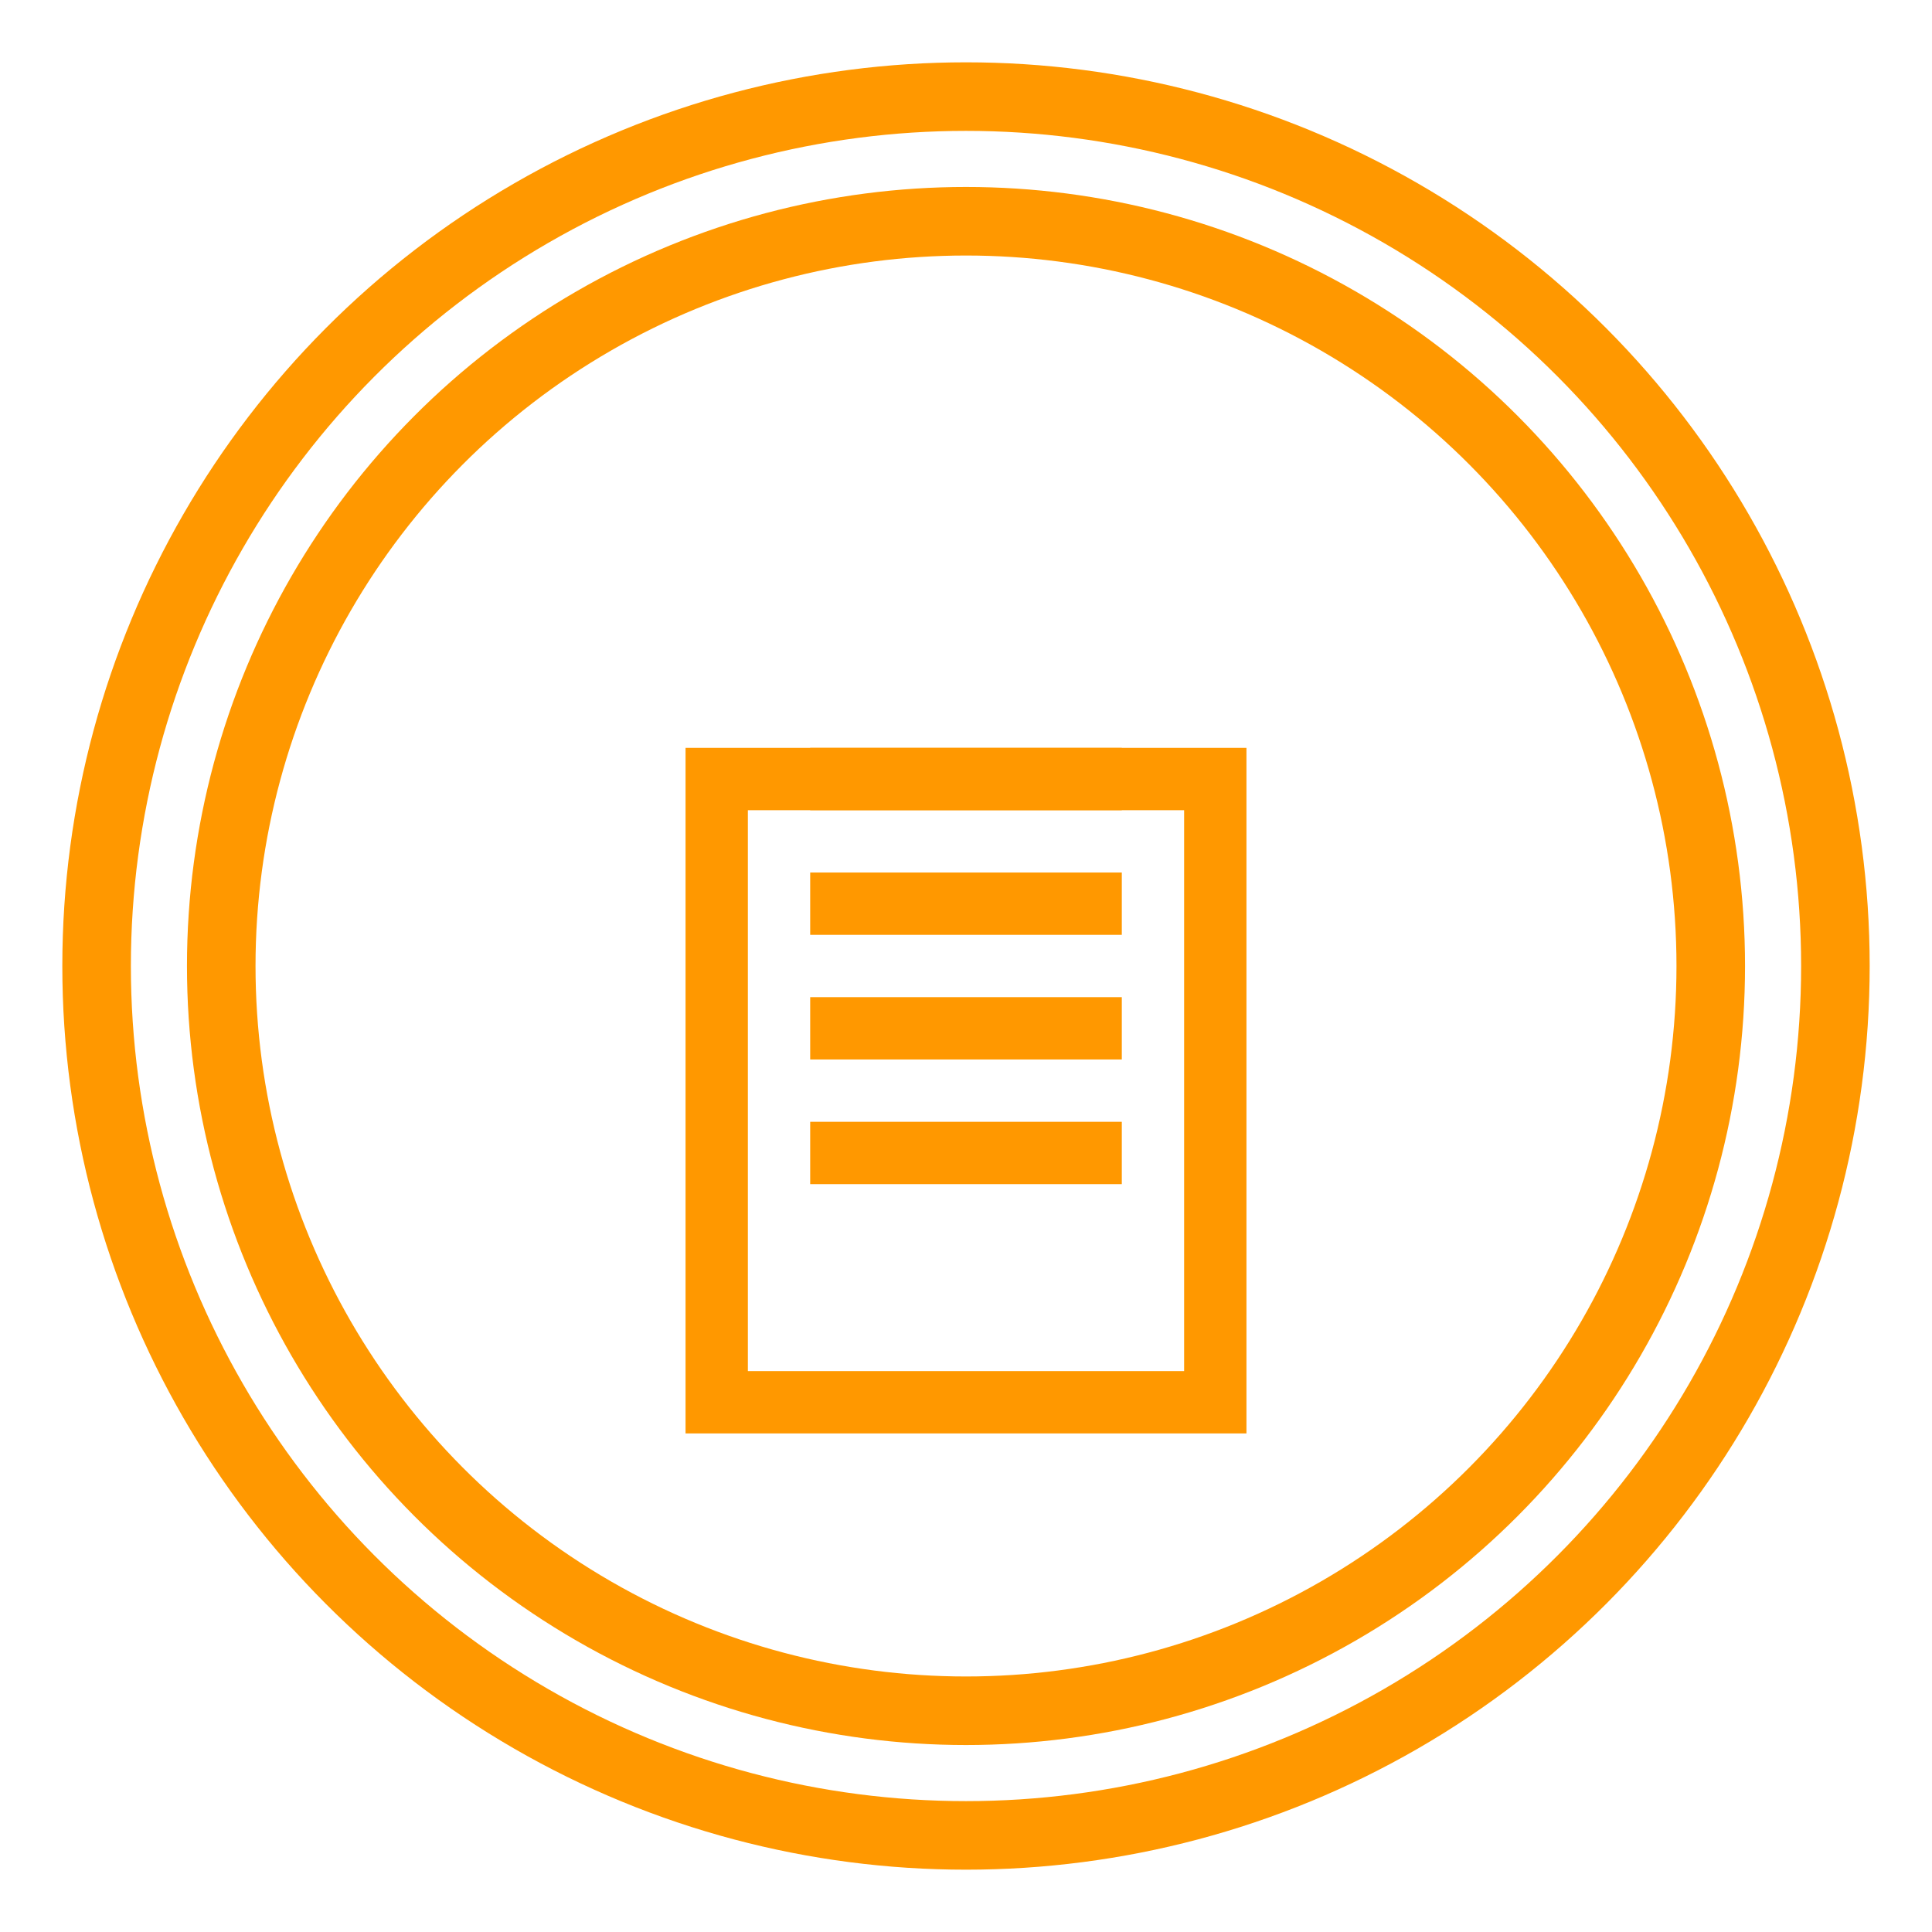 <svg height="31" viewBox="0 0 31 31" width="31" xmlns="http://www.w3.org/2000/svg" xmlns:xlink="http://www.w3.org/1999/xlink"><filter id="a" filterUnits="userSpaceOnUse" height="20" width="18" x="6.5" y="7.5"><feOffset dy="2"/><feGaussianBlur result="b" stdDeviation="1.5"/><feFlood flood-opacity=".161"/><feComposite in2="b" operator="in"/><feComposite in="SourceGraphic"/></filter><g transform="translate(-689 -4179)"><g fill="#fff" stroke="#fff" stroke-miterlimit="10" stroke-width="1.1"><circle cx="704.5" cy="4194.5" r="15.5" stroke="none"/><circle cx="704.5" cy="4194.5" fill="none" r="14.95"/></g><g filter="url(#a)" transform="translate(689 4179)"><path d="m0 0h8v10h-8z" fill="none" stroke="#ff9800" stroke-miterlimit="10" transform="translate(11.5 10.5)"/></g><g fill="none"><g stroke="#ff9800" stroke-miterlimit="10"><path d="m702 4191.5h5"/><path d="m702 4193.5h5"/><path d="m702 4195.5h5"/><path d="m702 4197.5h5"/></g><path d="m0 0h31v31h-31z" transform="matrix(0 1 -1 0 720 4179)"/><g stroke="#ff9800" stroke-miterlimit="10" stroke-width="1.1"><circle cx="704.5" cy="4194.5" r="14.5" stroke="none"/><circle cx="704.5" cy="4194.5" fill="none" r="13.95"/></g><g stroke="#ff9800" stroke-miterlimit="10" stroke-width="1.1"><circle cx="704.5" cy="4194.5" r="12.5" stroke="none"/><circle cx="704.5" cy="4194.5" fill="none" r="11.95"/></g></g></g></svg>
